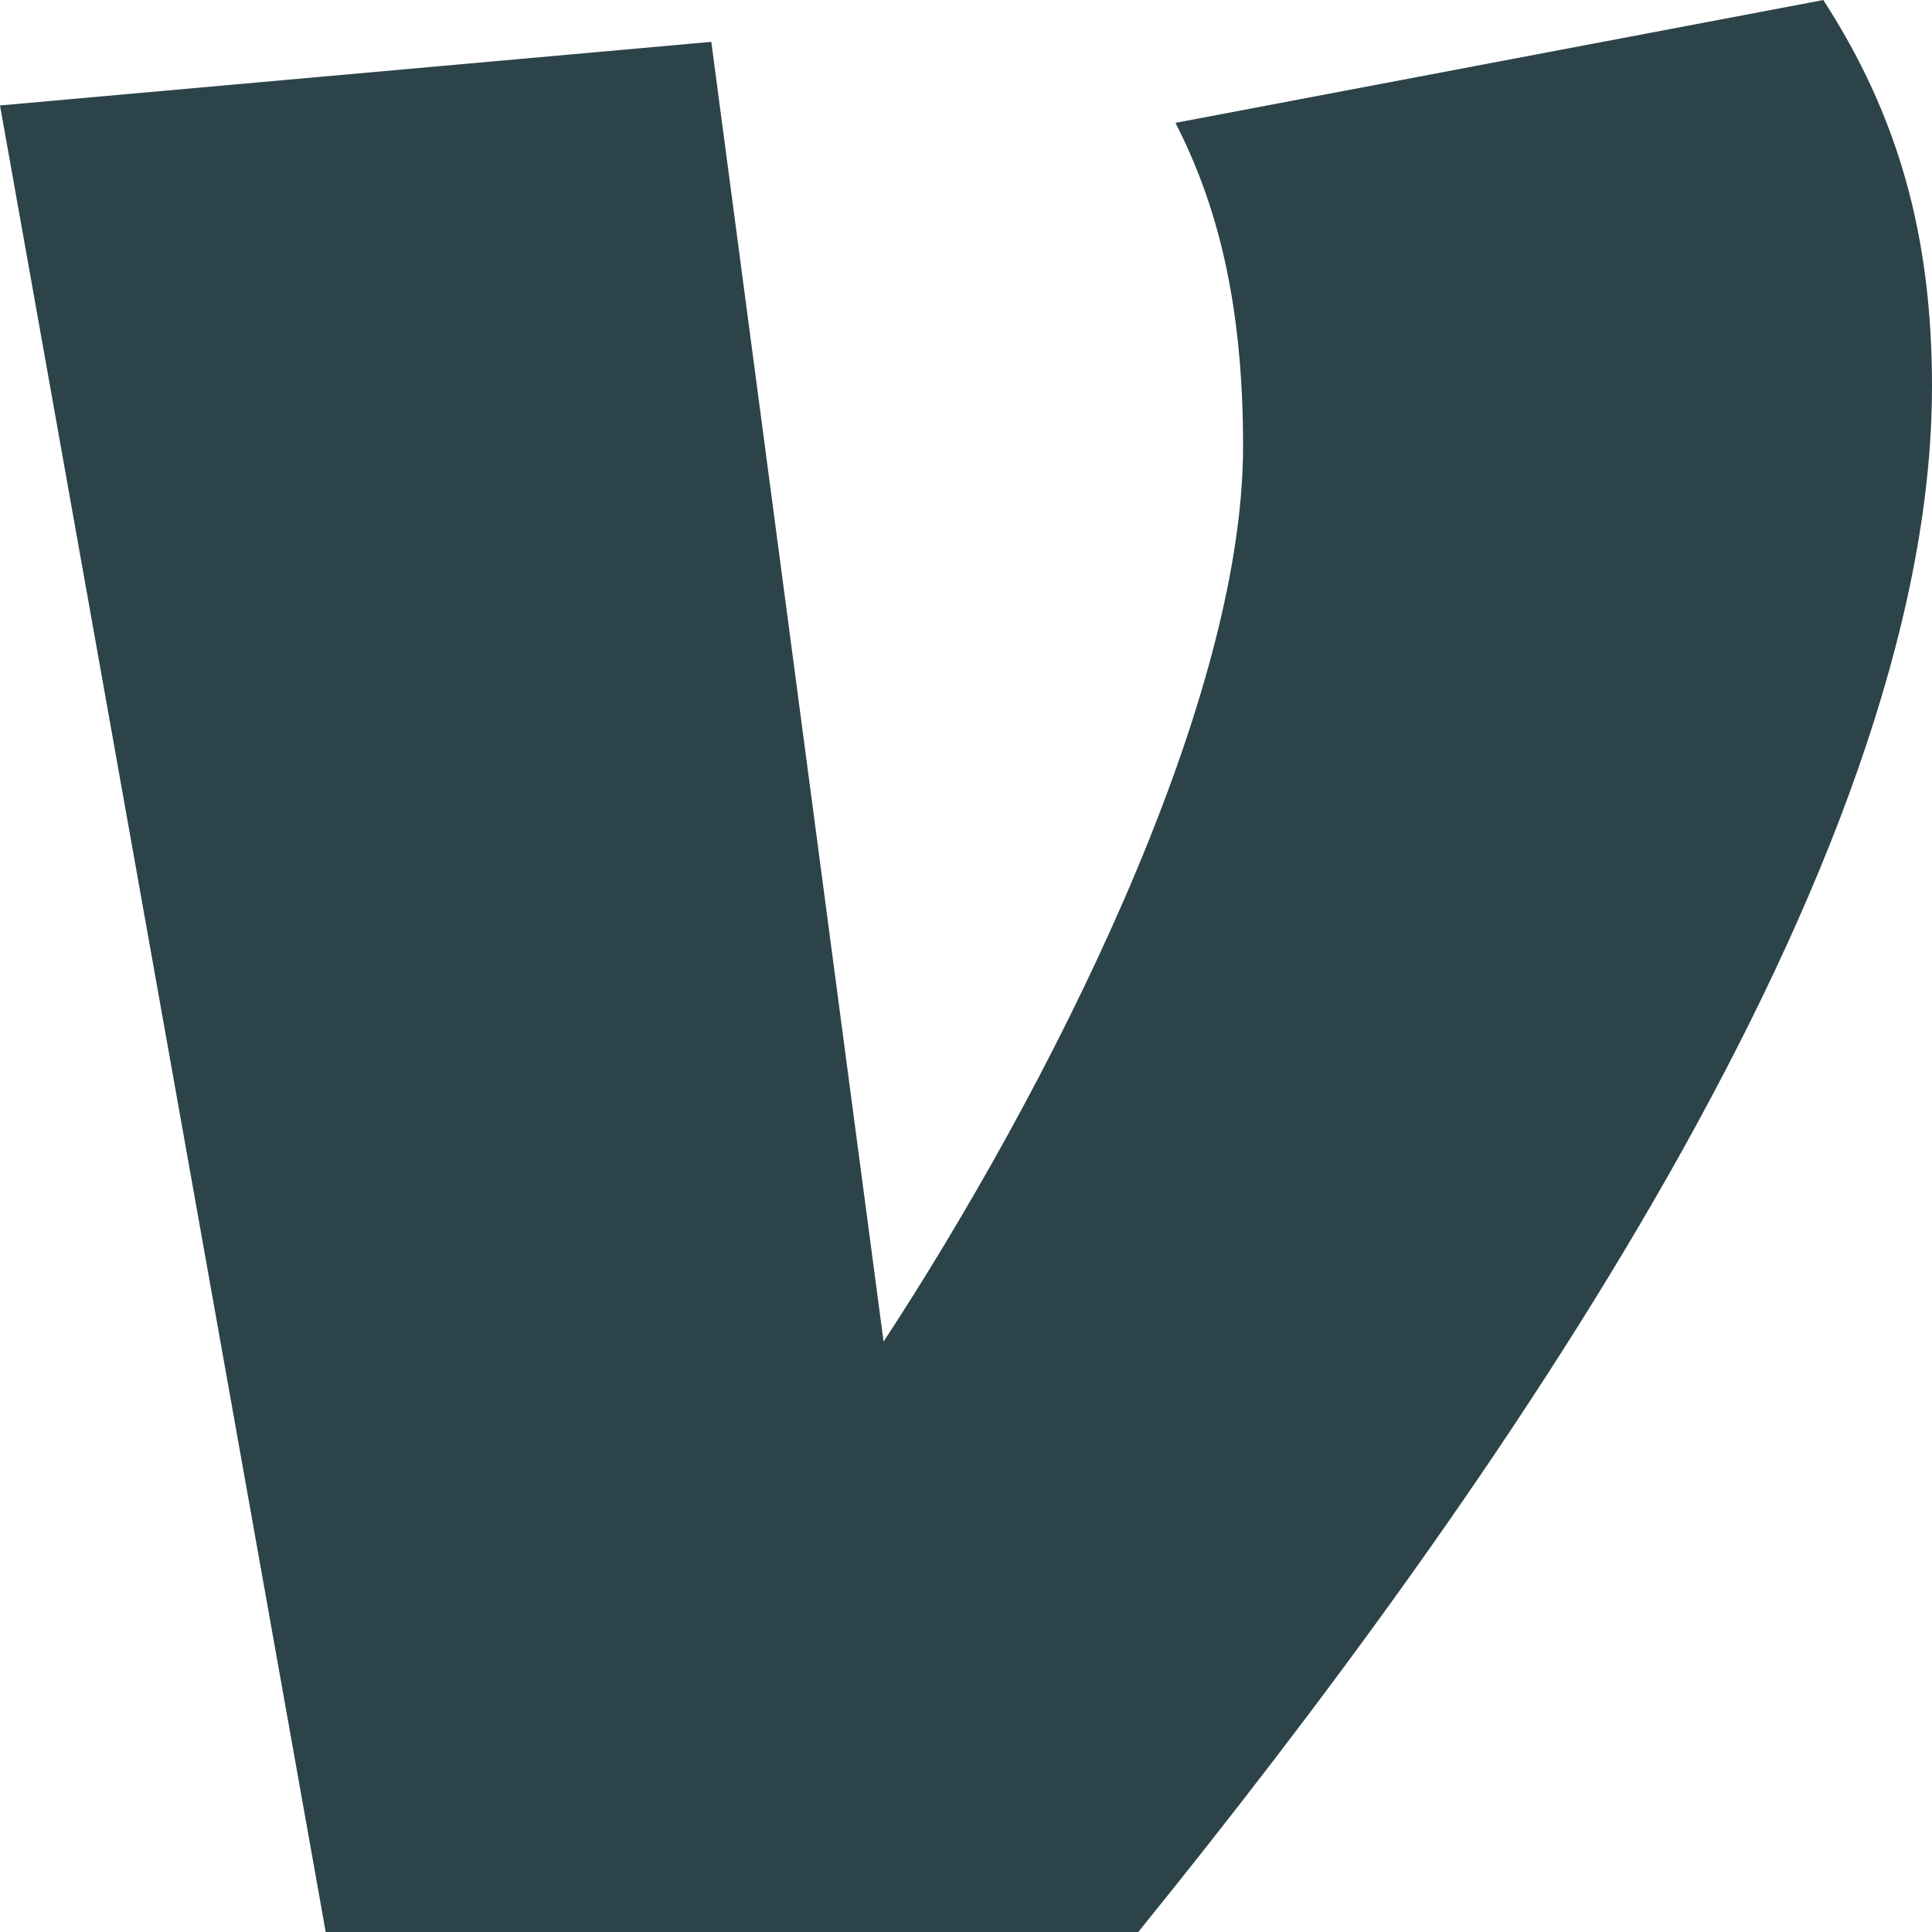 <svg xmlns="http://www.w3.org/2000/svg" width="12" height="12" viewBox="0 0 12 12">
    <path fill="#2C4349" fill-rule="nonzero" d="M11.325 0C11.79.72 12 1.462 12 2.4c0 2.99-2.722 6.873-4.93 9.6H2.023L0 .655 4.418.26l1.07 8.073c1-1.527 2.233-3.926 2.233-5.563 0-.895-.163-1.505-.42-2.007L11.326 0z"/>
</svg>
